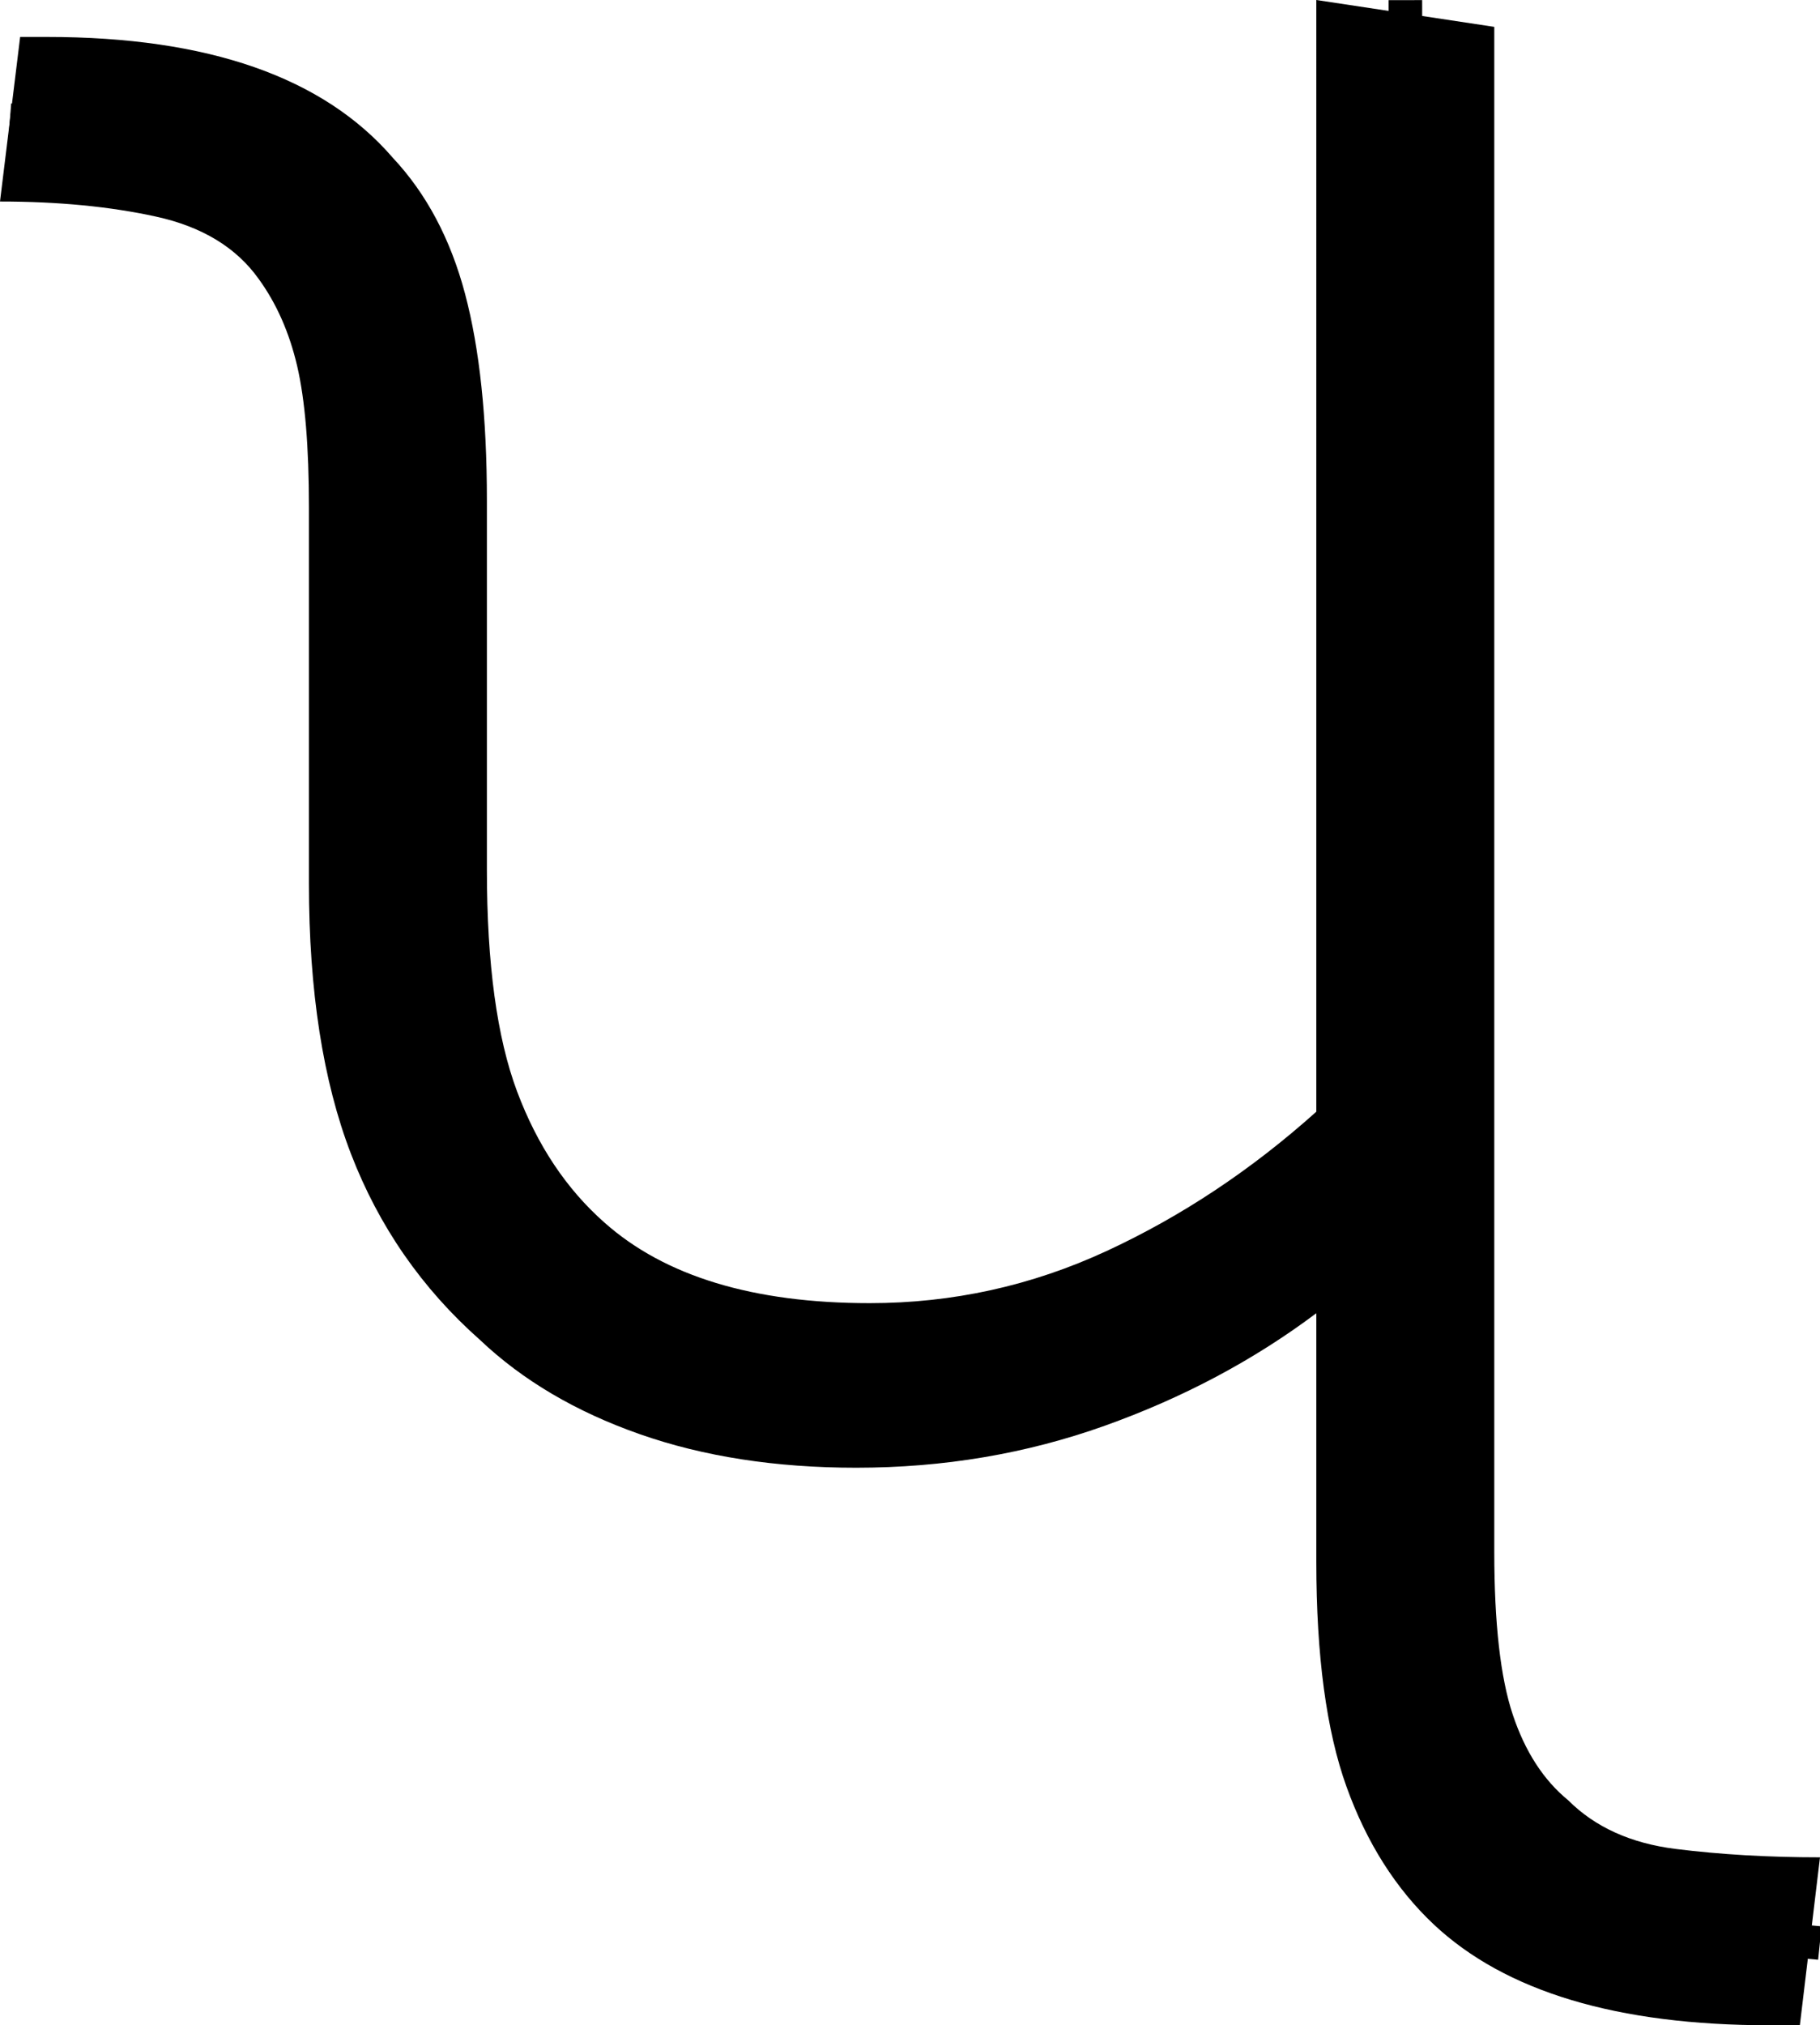 <?xml version="1.0" encoding="UTF-8" standalone="no"?>
<svg
   width="54.2"
   height="60.3"
   version="1.1"
   id="svg4"
   sodipodi:docname="0_p.svg"
   inkscape:version="1.2.1 (9c6d41e410, 2022-07-14)"
   xmlns:inkscape="http://www.inkscape.org/namespaces/inkscape"
   xmlns:sodipodi="http://sodipodi.sourceforge.net/DTD/sodipodi-0.dtd"
   xmlns="http://www.w3.org/2000/svg"
   xmlns:svg="http://www.w3.org/2000/svg">
  <defs
     id="defs8" />
  <sodipodi:namedview
     id="namedview6"
     pagecolor="#ffffff"
     bordercolor="#666666"
     borderopacity="1.0"
     inkscape:showpageshadow="2"
     inkscape:pageopacity="0.0"
     inkscape:pagecheckerboard="0"
     inkscape:deskcolor="#d1d1d1"
     showgrid="false"
     inkscape:zoom="8"
     inkscape:cx="-8.9375"
     inkscape:cy="32.875"
     inkscape:window-width="1920"
     inkscape:window-height="1027"
     inkscape:window-x="-8"
     inkscape:window-y="-8"
     inkscape:window-maximized="1"
     inkscape:current-layer="svg4" />
  <path
     d="m 25.5,43.7 v 0 q -3.6,0 -6.45,-1 -2.85,-1 -4.75,-2.8 v 0 Q 11.7,37.6 10.45,34.35 9.2,31.1 9.2,26.3 v 0 -11.2 Q 9.2,12.4 8.85,10.9 8.5,9.4 7.7,8.3 v 0 Q 6.7,6.9 4.65,6.45 2.6,6 0,6 V 6 L 0.6,1.1 h 0.8 q 7.2,0 10.3,3.6 v 0 q 1.5,1.6 2.15,4.05 0.65,2.45 0.65,6.15 v 0 11 q 0,4.2 0.9,6.6 0.9,2.4 2.6,3.9 v 0 q 2.7,2.4 7.9,2.4 v 0 q 3.7,0 7.05,-1.55 3.35,-1.55 6.25,-4.15 v 0 V 0 l 5.3,0.8 v 45.4 q 0,3.2 0.55,4.85 0.55,1.65 1.65,2.55 v 0 q 1.2,1.2 3.2,1.45 2,0.25 4.3,0.25 v 0 l -0.6,5 h -0.9 q -6.8,0 -10,-3 v 0 Q 41,55.7 40.1,53.2 39.2,50.7 39.2,46.5 v 0 -7.4 q -2.8,2.1 -6.3,3.35 -3.5,1.25 -7.4,1.25 z"
     id="path2"
     inkscape:label="p1" />
  <path
     id="path284"
     style="fill:none;stroke:#000000;stroke-width:1px;stroke-linecap:butt;stroke-linejoin:miter;stroke-opacity:1"
     d="M 0.294,3.579 C 3.032,3.792 6.011,3.745 8.395,5.315 11.6,7.552 11.921,11.863 11.853,15.437 c 0.122,4.692 -0.26,9.401 0.194,14.081 0.277,4.346 2.785,8.564 6.798,10.423 5.92,2.558 12.93,1.237 18.226,-2.19 1.618,-1.304 3.963,-2.223 4.829,-3.995 -0.026,-11.234 -0.032,-22.501 -0.048,-33.752"
     sodipodi:nodetypes="cccccccc"
     inkscape:label="s1" />
  <path
     style="fill:none;stroke:#000000;stroke-width:1px;stroke-linecap:butt;stroke-linejoin:miter;stroke-opacity:1"
     d="m 41.895,35.176 -0.006,12.661 c 0.075,3.039 0.861,6.532 3.63,8.24 2.552,1.733 5.753,1.472 8.677,1.775"
     id="path317"
     inkscape:label="s2"
     sodipodi:nodetypes="cccc" />
</svg>
